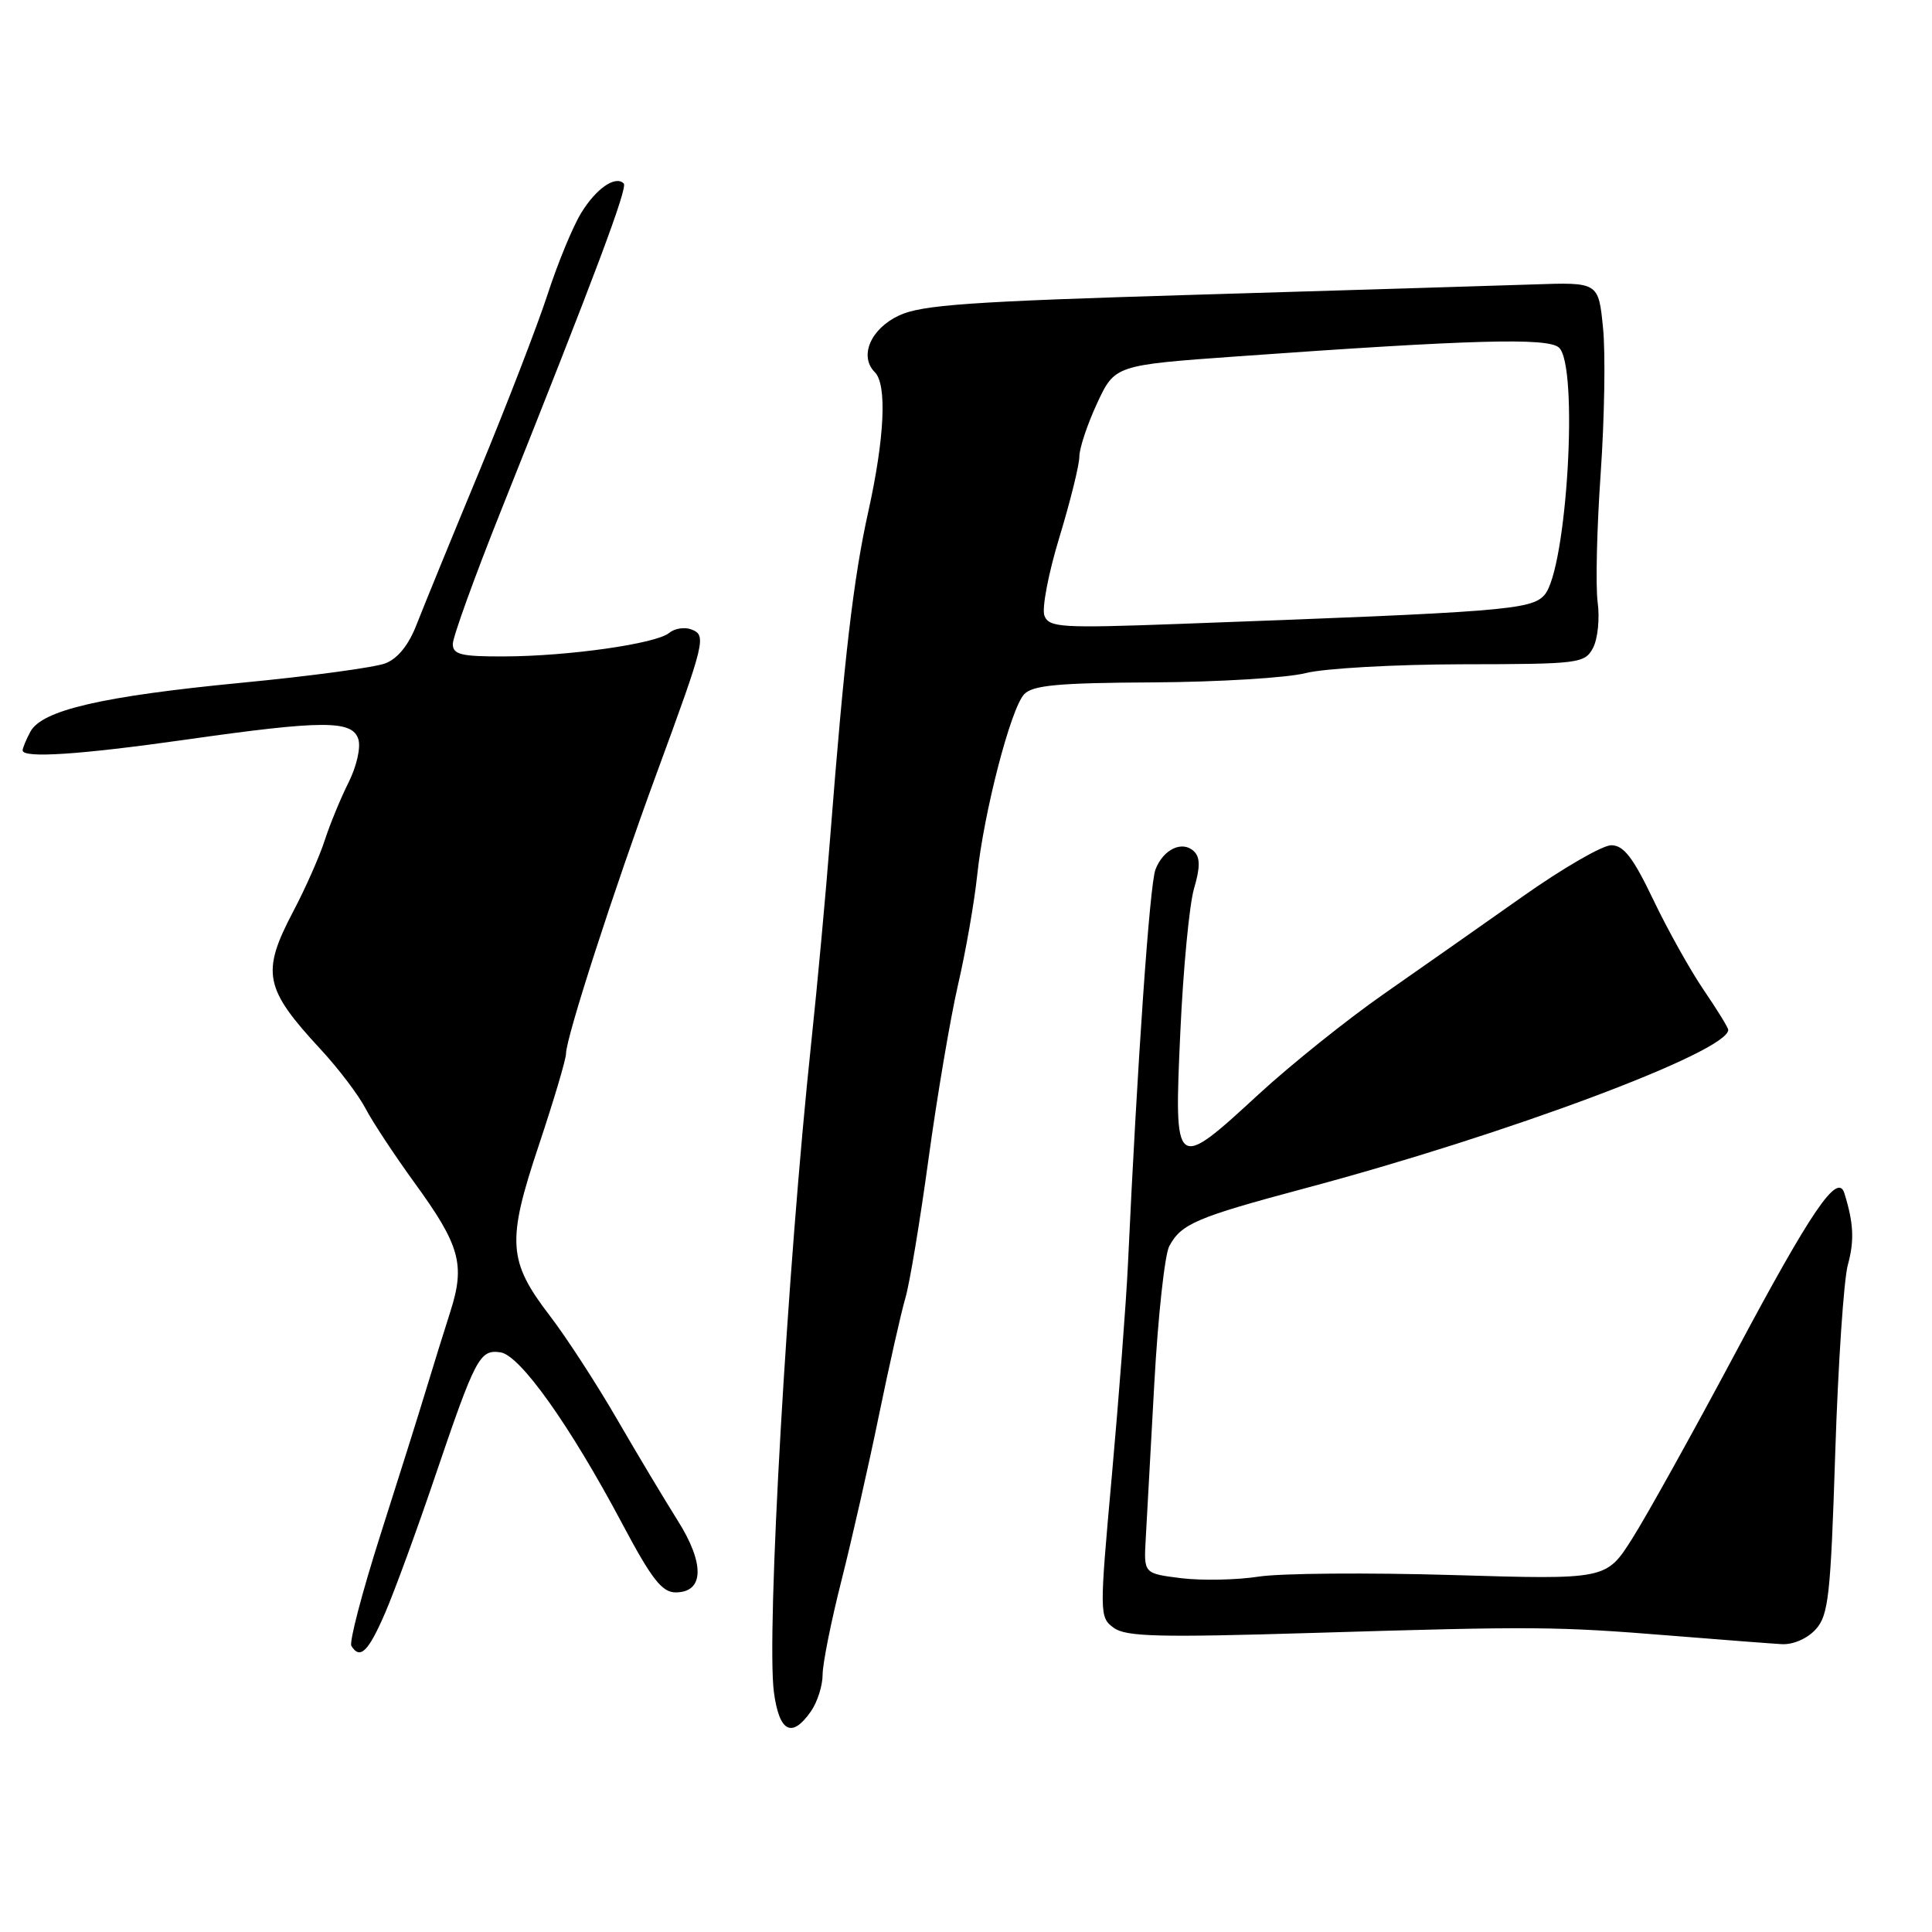 <?xml version="1.0" encoding="UTF-8" standalone="no"?>
<!DOCTYPE svg PUBLIC "-//W3C//DTD SVG 1.1//EN" "http://www.w3.org/Graphics/SVG/1.1/DTD/svg11.dtd" >
<svg xmlns="http://www.w3.org/2000/svg" xmlns:xlink="http://www.w3.org/1999/xlink" version="1.1" viewBox="0 0 256 256">
 <g >
 <path fill="currentColor"
d=" M 107.44 226.78 C 108.30 225.56 109.00 223.36 109.00 221.91 C 109.00 220.45 110.13 214.81 111.51 209.38 C 112.88 203.95 115.12 194.10 116.47 187.50 C 117.83 180.90 119.40 173.94 119.96 172.02 C 120.53 170.11 121.91 161.79 123.04 153.52 C 124.17 145.26 125.93 134.90 126.94 130.50 C 127.96 126.10 129.10 119.58 129.48 116.00 C 130.36 107.66 133.91 93.94 135.70 92.00 C 136.81 90.80 140.18 90.48 152.79 90.42 C 161.43 90.37 170.53 89.82 173.00 89.19 C 175.47 88.56 184.80 88.04 193.71 88.02 C 209.26 88.00 209.98 87.91 211.08 85.86 C 211.71 84.68 211.99 81.96 211.70 79.82 C 211.41 77.67 211.59 69.98 212.10 62.71 C 212.60 55.44 212.75 46.78 212.41 43.45 C 211.81 37.39 211.81 37.39 203.15 37.69 C 198.39 37.85 178.35 38.46 158.61 39.05 C 128.50 39.95 122.13 40.39 119.11 41.81 C 115.35 43.58 113.81 47.21 115.92 49.32 C 117.55 50.95 117.22 58.01 115.06 67.76 C 113.08 76.67 111.88 86.99 110.00 111.00 C 109.42 118.42 108.30 130.57 107.51 138.00 C 104.31 168.03 101.52 216.55 102.55 224.25 C 103.26 229.51 104.92 230.38 107.44 226.78 Z  M 51.02 213.75 C 52.27 210.86 55.24 202.75 57.62 195.72 C 63.02 179.82 63.56 178.80 66.31 179.19 C 68.91 179.56 75.53 188.87 82.46 201.92 C 86.34 209.23 87.72 211.00 89.52 211.00 C 93.30 211.00 93.41 207.21 89.81 201.50 C 88.08 198.75 84.44 192.68 81.73 188.00 C 79.02 183.32 75.03 177.18 72.86 174.35 C 67.29 167.09 67.13 164.50 71.41 151.71 C 73.38 145.80 75.00 140.36 75.00 139.61 C 75.00 137.50 81.33 117.93 87.00 102.50 C 93.47 84.89 93.64 84.18 91.60 83.40 C 90.71 83.06 89.38 83.27 88.66 83.87 C 86.94 85.30 75.27 86.96 66.75 86.98 C 61.10 87.00 60.00 86.73 60.00 85.33 C 60.00 84.41 62.89 76.42 66.42 67.58 C 78.90 36.34 83.20 24.87 82.65 24.31 C 81.54 23.21 78.98 24.99 77.01 28.22 C 75.90 30.02 73.90 34.88 72.56 39.00 C 71.22 43.12 67.13 53.70 63.49 62.50 C 59.84 71.30 56.12 80.40 55.22 82.71 C 54.17 85.45 52.71 87.27 51.05 87.90 C 49.65 88.44 41.08 89.60 32.00 90.47 C 13.51 92.26 5.55 94.10 4.02 96.96 C 3.46 98.01 3.00 99.12 3.00 99.43 C 3.00 100.50 10.56 100.00 24.53 98.02 C 42.78 95.42 46.68 95.41 47.48 97.94 C 47.83 99.03 47.25 101.57 46.18 103.69 C 45.13 105.79 43.71 109.24 43.02 111.37 C 42.33 113.50 40.47 117.71 38.88 120.72 C 34.58 128.90 34.99 130.95 42.53 139.09 C 44.87 141.62 47.53 145.13 48.44 146.89 C 49.36 148.65 52.30 153.11 54.98 156.80 C 60.94 165.00 61.66 167.57 59.69 173.74 C 58.85 176.36 57.42 180.97 56.50 184.00 C 55.59 187.03 52.85 195.73 50.42 203.34 C 47.99 210.96 46.25 217.60 46.56 218.09 C 47.70 219.95 48.81 218.86 51.02 213.75 Z  M 240.59 215.90 C 242.29 214.03 242.57 211.45 243.18 192.47 C 243.56 180.74 244.31 169.55 244.85 167.60 C 245.73 164.38 245.62 162.07 244.39 158.11 C 243.50 155.27 240.04 160.35 229.91 179.35 C 224.29 189.88 218.15 200.93 216.26 203.90 C 212.83 209.31 212.83 209.31 192.45 208.70 C 181.24 208.37 169.69 208.46 166.78 208.91 C 163.88 209.36 159.26 209.45 156.53 209.12 C 151.56 208.50 151.56 208.50 151.81 204.00 C 151.95 201.53 152.46 192.23 152.95 183.34 C 153.44 174.44 154.33 166.24 154.94 165.11 C 156.52 162.16 158.55 161.30 172.79 157.49 C 199.70 150.32 229.00 139.35 229.00 136.46 C 229.00 136.18 227.54 133.80 225.75 131.18 C 223.96 128.55 220.95 123.16 219.06 119.20 C 216.39 113.62 215.14 112.00 213.50 112.00 C 212.33 112.00 207.08 115.04 201.82 118.75 C 196.56 122.46 188.26 128.29 183.37 131.70 C 178.48 135.11 171.04 141.08 166.83 144.95 C 155.62 155.28 155.56 155.23 156.40 136.75 C 156.78 128.36 157.60 119.80 158.22 117.72 C 159.03 114.97 159.04 113.64 158.24 112.84 C 156.71 111.31 154.14 112.50 153.10 115.23 C 152.34 117.24 150.70 140.76 149.46 167.50 C 149.23 172.45 148.27 185.00 147.34 195.38 C 145.67 213.91 145.67 214.29 147.57 215.69 C 149.18 216.88 153.50 216.99 174.00 216.37 C 203.45 215.48 206.15 215.50 221.50 216.74 C 228.10 217.27 234.67 217.78 236.10 217.86 C 237.61 217.94 239.48 217.12 240.59 215.90 Z  M 138.39 81.58 C 138.03 80.63 138.92 75.95 140.38 71.18 C 141.83 66.40 143.02 61.60 143.02 60.50 C 143.02 59.40 144.08 56.22 145.37 53.44 C 147.73 48.38 147.73 48.38 164.11 47.21 C 195.02 45.00 204.97 44.73 206.54 46.03 C 209.23 48.26 207.64 75.53 204.63 78.86 C 202.86 80.81 199.31 81.09 156.28 82.67 C 140.55 83.25 139.00 83.15 138.39 81.58 Z "/>
</g>
</svg>
